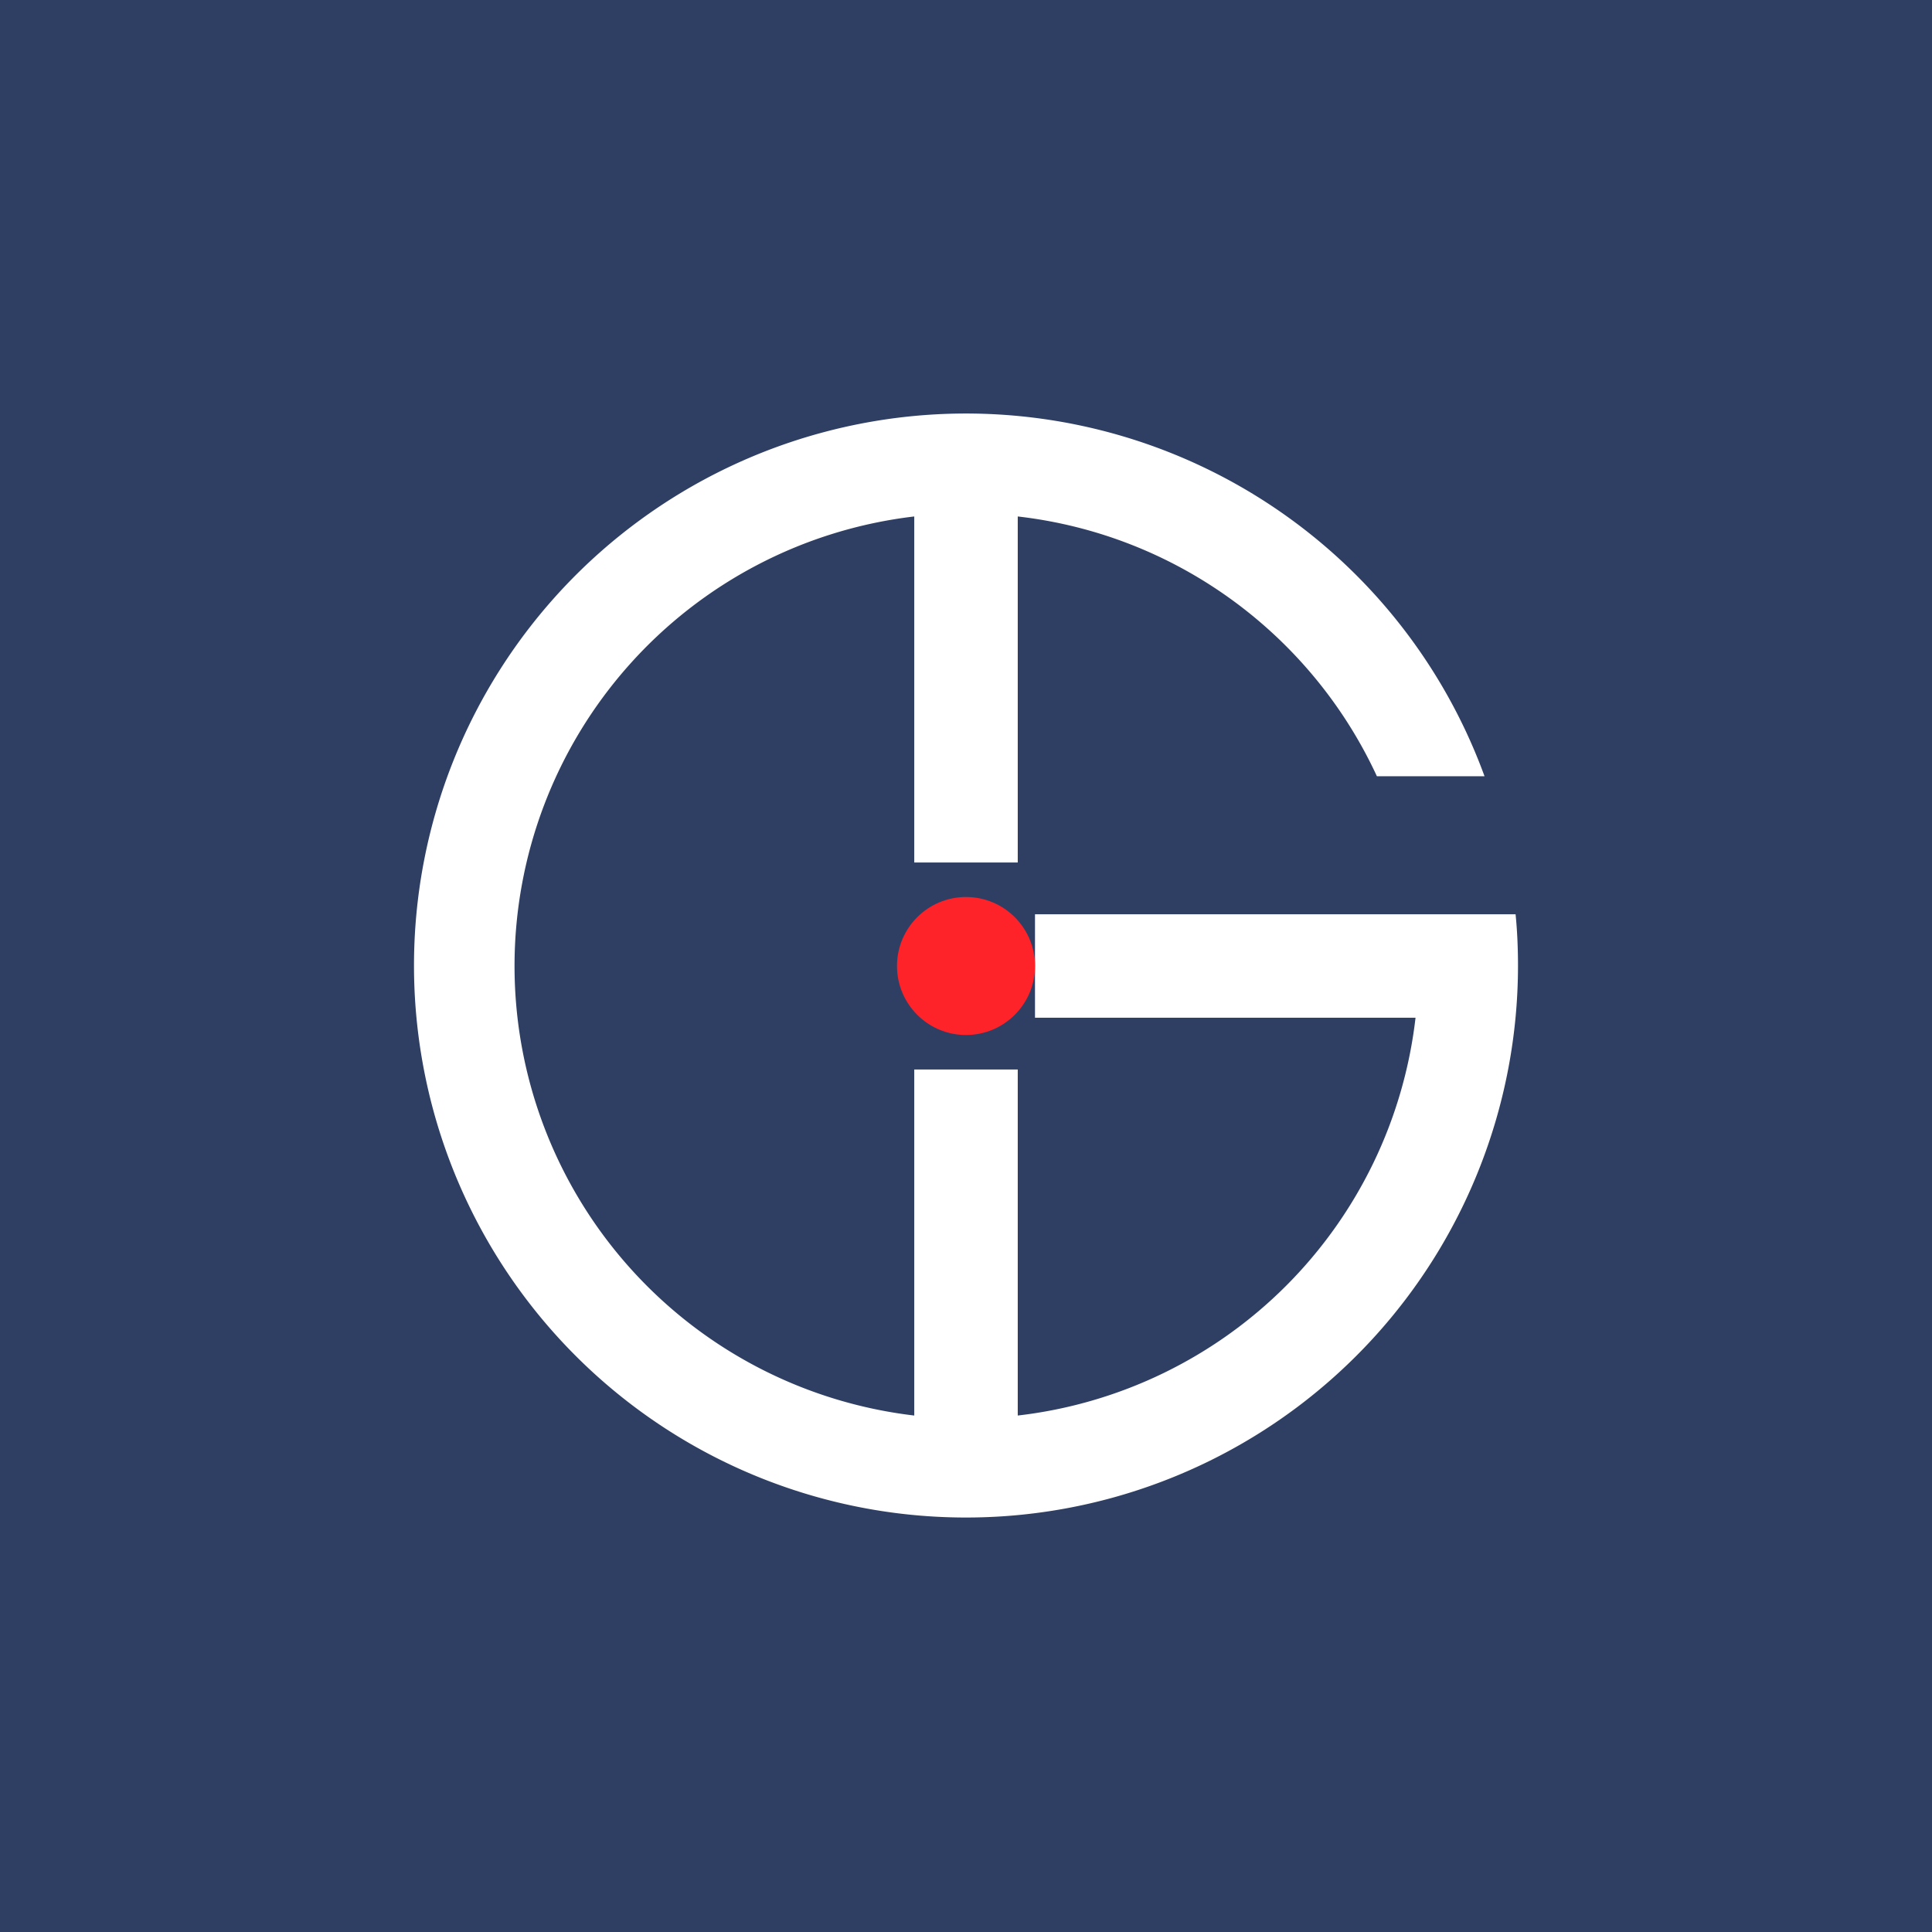 <!-- by TradingView --><svg width="56" height="56" viewBox="0 0 56 56" xmlns="http://www.w3.org/2000/svg"><path fill="#2F3F63" d="M0 0h56v56H0z"/><path d="M44 28a16 16 0 1 1-.97-5.5h-3.12c-1.88-4.07-5.78-7-10.41-7.53V25h-3V14.97a13.12 13.12 0 0 0 0 26.06V31h3v10.03A13.12 13.12 0 0 0 41.03 29.5H30v-3h13.93c.05.5.07 1 .07 1.5Z" fill="#fff"/><circle cx="28" cy="28" r="2" fill="#FE2329"/></svg>